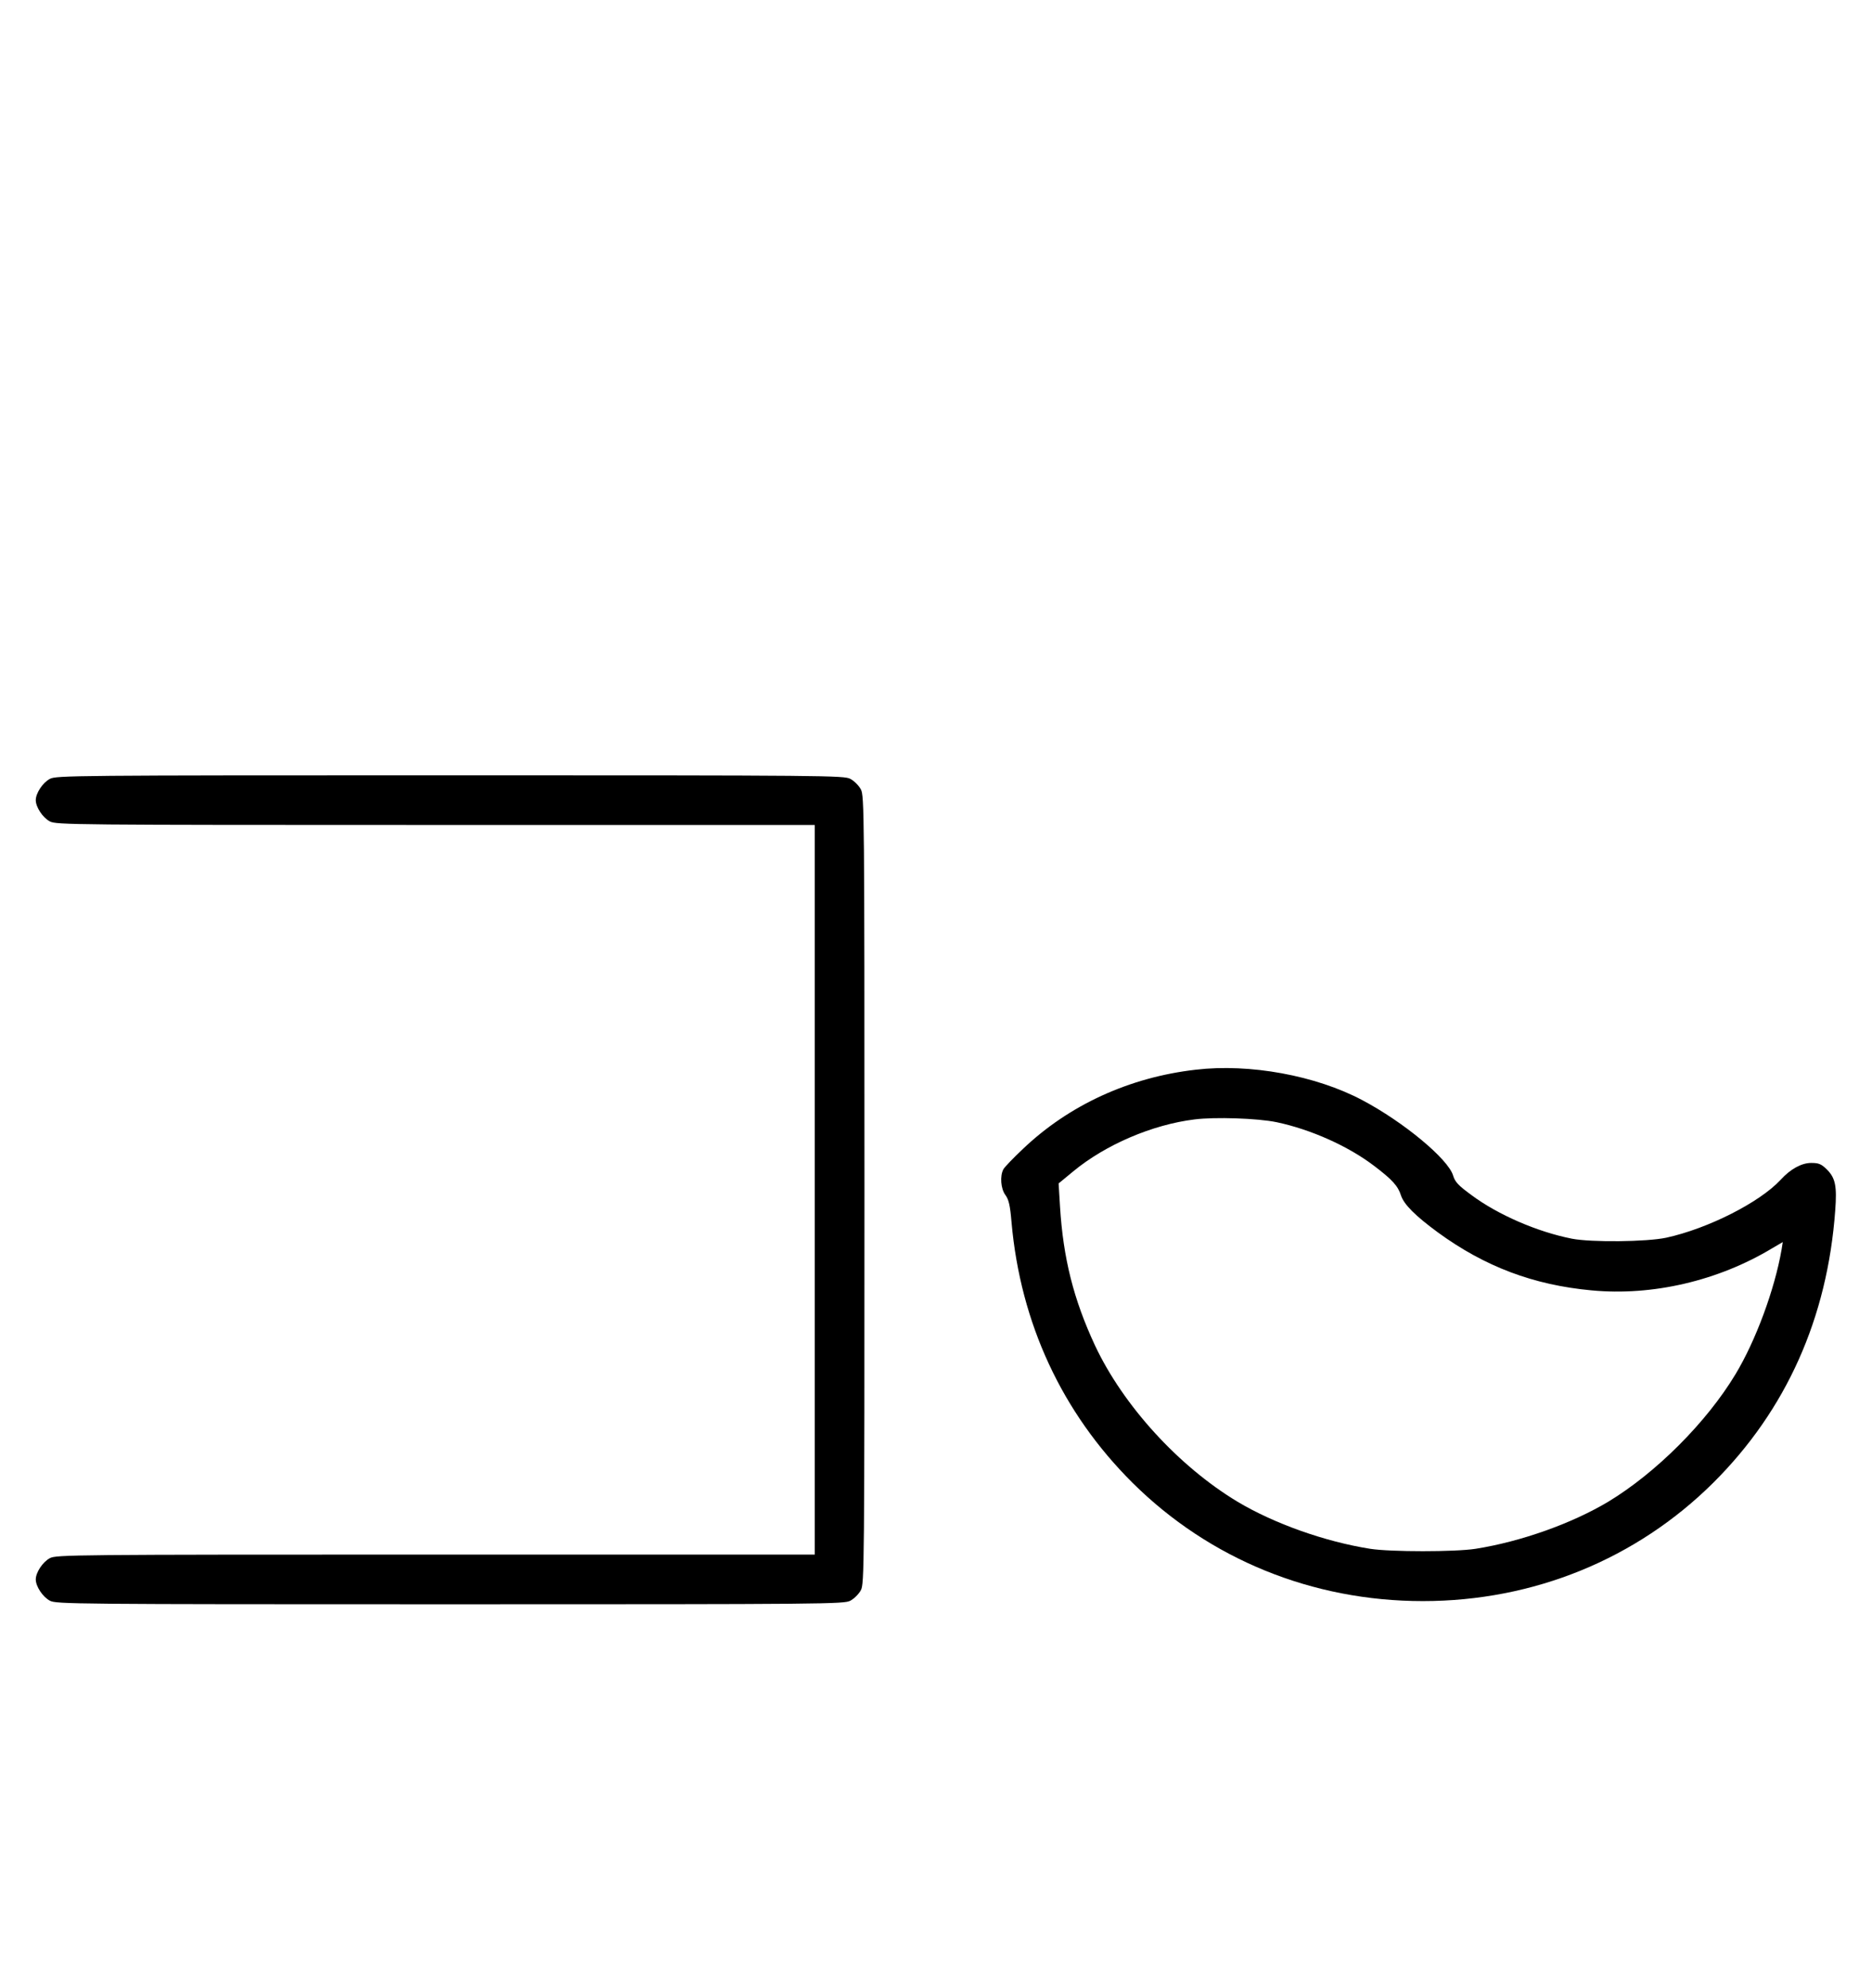 <?xml version="1.0" standalone="no"?>
<!DOCTYPE svg PUBLIC "-//W3C//DTD SVG 20010904//EN"
 "http://www.w3.org/TR/2001/REC-SVG-20010904/DTD/svg10.dtd">
<svg version="1.0" xmlns="http://www.w3.org/2000/svg"
 width="942pt" height="1000pt" viewBox="0 0 942 1000"
 preserveAspectRatio="xMidYMid meet">
<g transform="translate(0,1000) scale(0.1,-0.1)"
fill="#000000" stroke="none">
<path d="M251 6082 c-36 -19 -71 -72 -71 -107 0 -35 35 -88 71 -107 32 -17
113 -18 1941 -18 l1908 0 0 -1835 0 -1835 -1908 0 c-1828 0 -1909 -1 -1941
-18 -36 -19 -71 -72 -71 -107 0 -35 35 -88 71 -107 32 -17 115 -18 2014 -18
1899 0 1982 1 2014 18 19 10 43 34 53 53 17 32 18 115 18 2014 0 1899 -1 1982
-18 2014 -10 19 -34 43 -53 53 -32 17 -115 18 -2014 18 -1899 0 -1982 -1
-2014 -18z"/>
<path d="M6017 4619 c-334 -38 -638 -178 -869 -398 -49 -46 -94 -93 -99 -103
-18 -34 -13 -98 10 -129 17 -23 24 -52 31 -137 45 -508 254 -958 609 -1311
387 -384 904 -595 1461 -595 557 0 1074 211 1461 595 367 365 575 829 614
1371 9 120 1 162 -41 204 -29 29 -42 34 -80 34 -48 0 -104 -30 -154 -85 -106
-114 -365 -245 -575 -291 -98 -21 -377 -24 -475 -5 -173 34 -372 120 -505 219
-67 49 -83 66 -93 99 -25 83 -249 269 -457 379 -234 124 -567 185 -838 153z
m407 -264 c171 -36 360 -120 491 -220 91 -69 120 -101 135 -149 15 -45 72
-102 185 -185 237 -173 482 -265 774 -292 306 -29 637 48 909 212 l53 31 -6
-38 c-35 -201 -130 -458 -232 -627 -145 -241 -400 -496 -640 -641 -184 -110
-440 -201 -668 -237 -103 -16 -427 -16 -530 0 -228 36 -484 127 -668 237 -297
179 -575 484 -717 786 -108 232 -160 439 -176 699 l-7 116 74 61 c162 134 398
235 610 261 101 13 318 6 413 -14z"/>
</g>
</svg>

